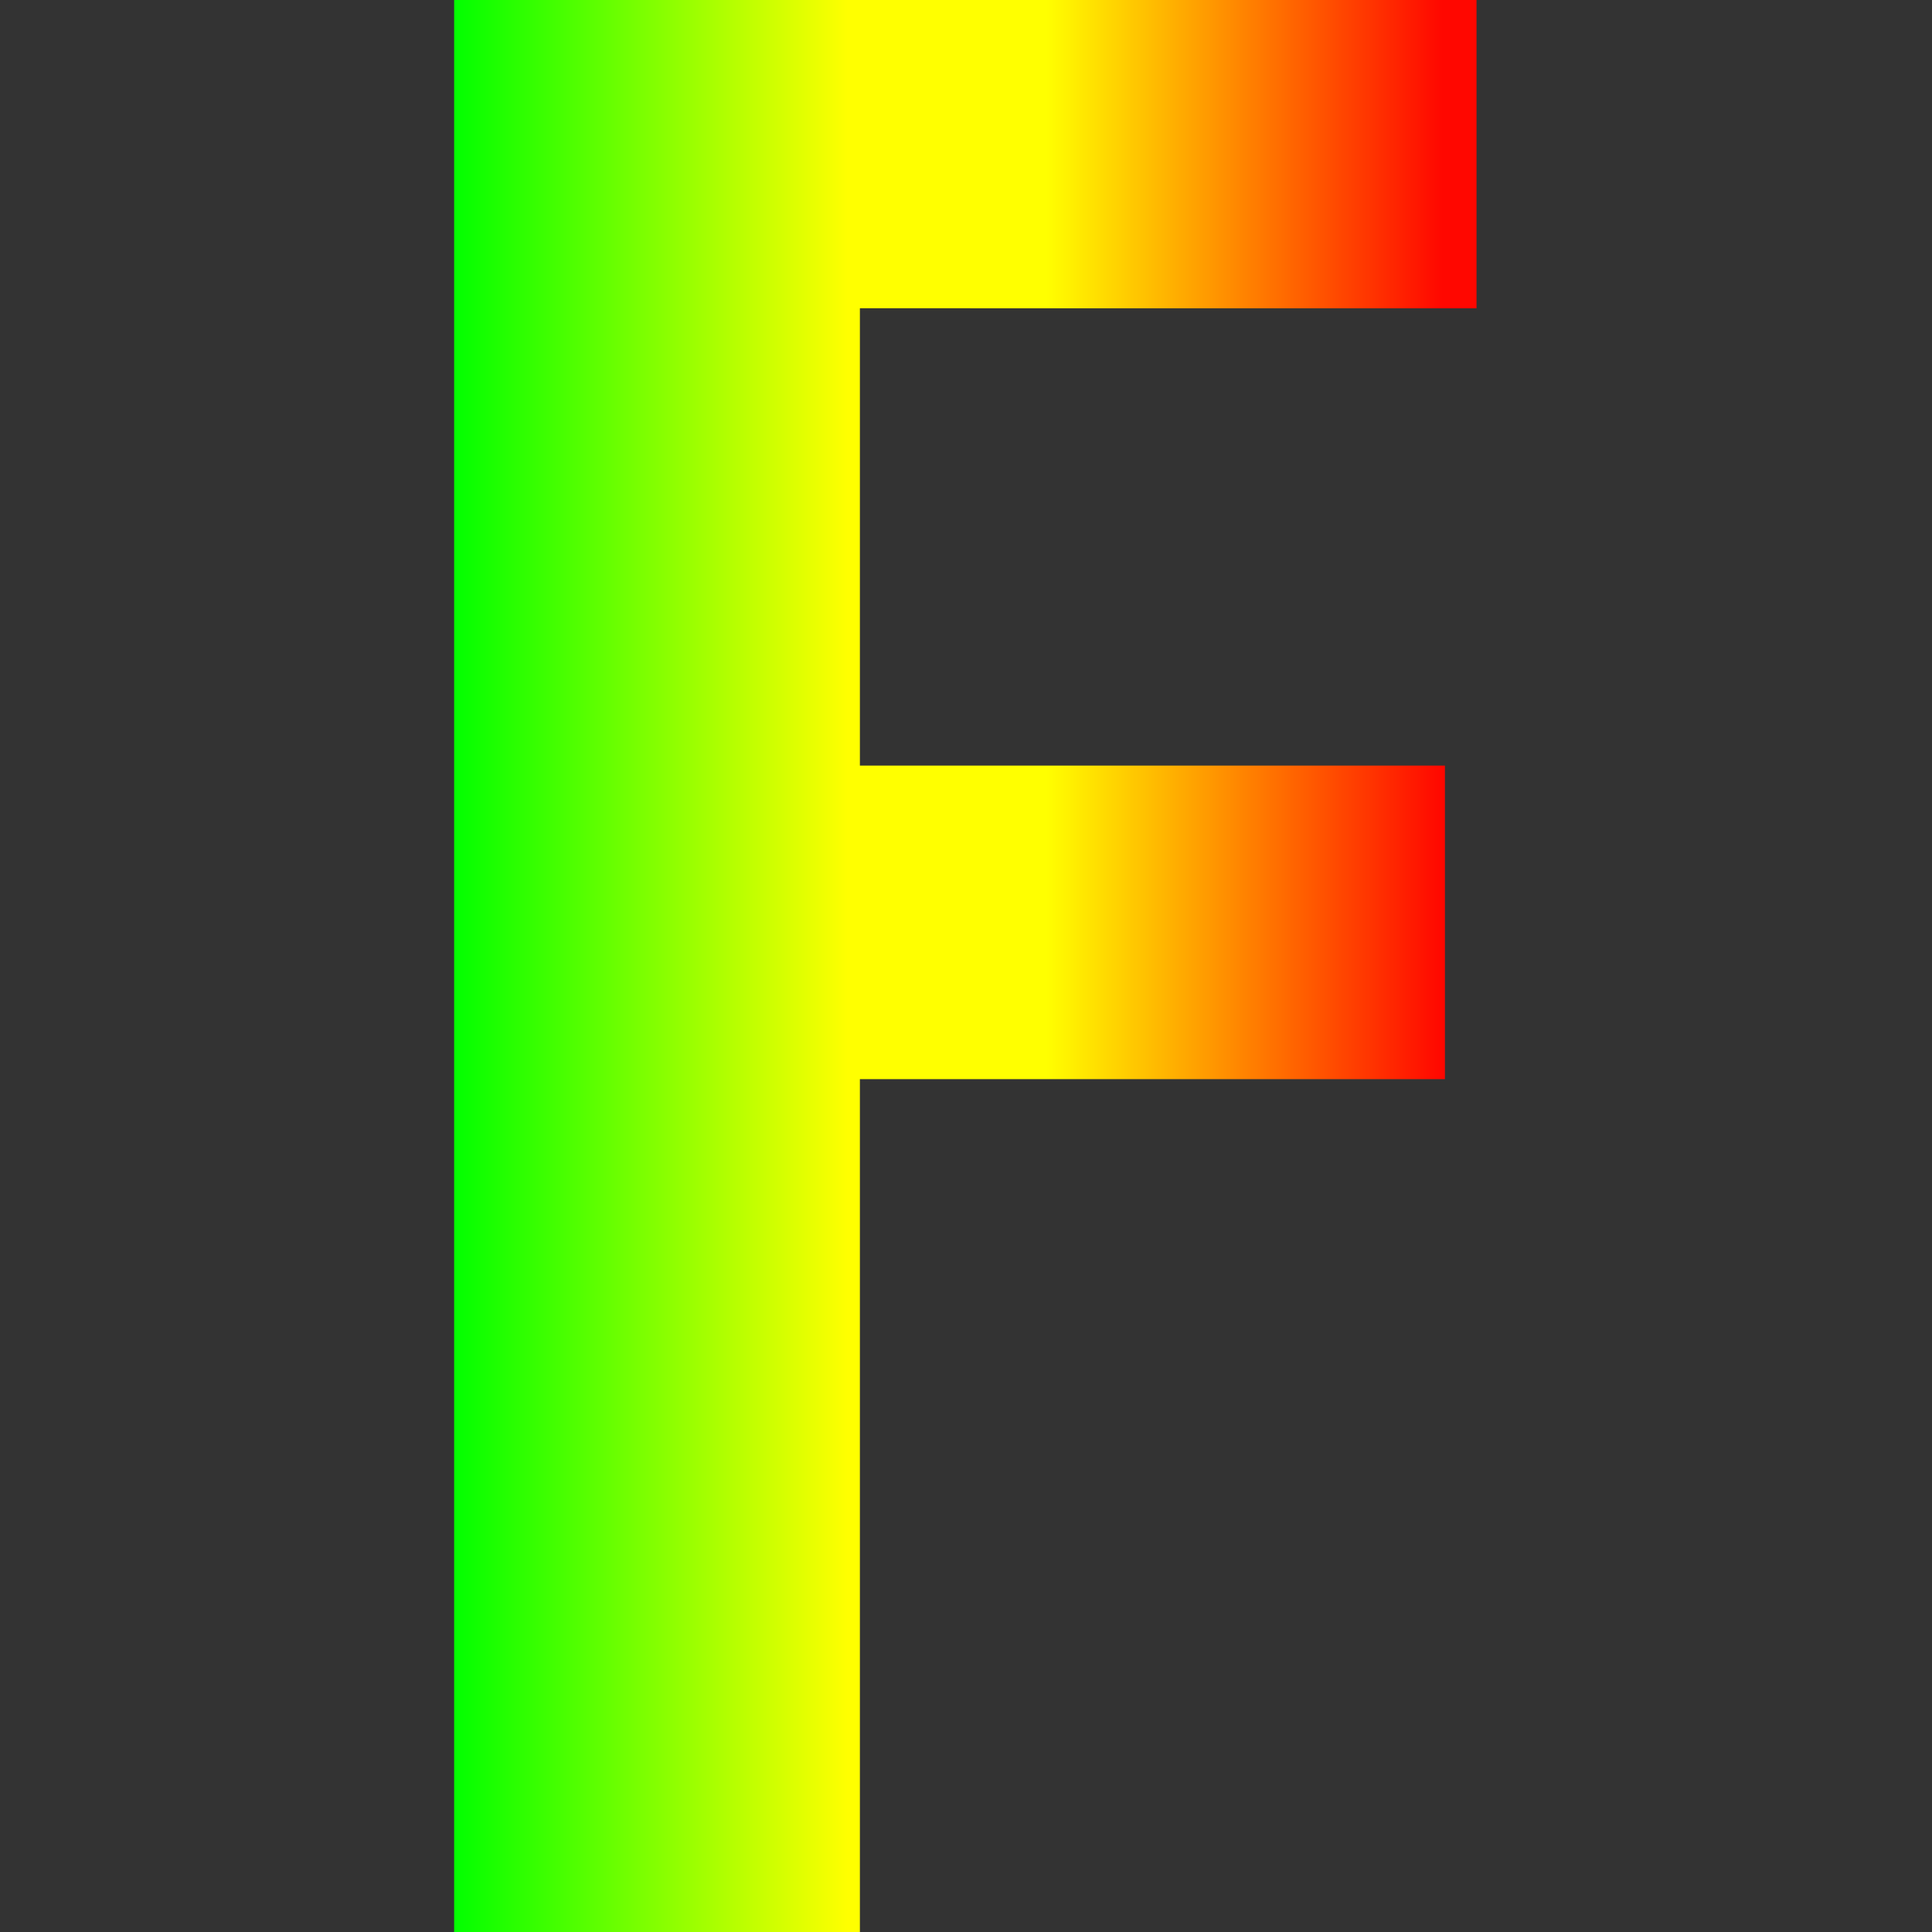 <?xml version="1.0" encoding="UTF-8" standalone="no"?>
<!-- Created with Inkscape (http://www.inkscape.org/) -->

<svg
   width="48"
   height="48"
   viewBox="0 0 12.7 12.7"
   version="1.1"
   id="svg8"
   inkscape:version="1.2.2 (732a01da63, 2022-12-09)"
   sodipodi:docname="logo.svg"
   xml:space="preserve"
   xmlns:inkscape="http://www.inkscape.org/namespaces/inkscape"
   xmlns:sodipodi="http://sodipodi.sourceforge.net/DTD/sodipodi-0.dtd"
   xmlns:xlink="http://www.w3.org/1999/xlink"
   xmlns="http://www.w3.org/2000/svg"
   xmlns:svg="http://www.w3.org/2000/svg"
   xmlns:rdf="http://www.w3.org/1999/02/22-rdf-syntax-ns#"
   xmlns:cc="http://creativecommons.org/ns#"
   xmlns:dc="http://purl.org/dc/elements/1.1/"><rect x="0" y="0" width="12.7" height="12.7" fill="#333333" stroke="none"/><defs
     id="defs2"><linearGradient
       inkscape:collect="always"
       id="linearGradient962"><stop
         style="stop-color:#00ff00;stop-opacity:1;"
         offset="0"
         id="stop958" /><stop
         style="stop-color:#ffff00;stop-opacity:1;"
         offset="0.4"
         id="stop5141" /><stop
         style="stop-color:#ffff00;stop-opacity:1;"
         offset="0.6"
         id="stop9611" /><stop
         style="stop-color:#ff0700;stop-opacity:1;"
         offset="1"
         id="stop960" /></linearGradient><linearGradient
       inkscape:collect="always"
       id="linearGradient4532"><stop
         style="stop-color:#000095;stop-opacity:1"
         offset="0"
         id="stop4528" /><stop
         style="stop-color:#e00000;stop-opacity:0"
         offset="1"
         id="stop4530" /></linearGradient><linearGradient
       inkscape:collect="always"
       xlink:href="#linearGradient4532"
       id="linearGradient4534"
       x1="196.938"
       y1="239.366"
       x2="23.199"
       y2="236.806"
       gradientUnits="userSpaceOnUse" /><linearGradient
       inkscape:collect="always"
       xlink:href="#linearGradient962"
       id="linearGradient4557"
       gradientUnits="userSpaceOnUse"
       x1="-147.938"
       y1="59.383"
       x2="-123.549"
       y2="59.383"
       gradientTransform="matrix(0.724,0,0,0.724,156.936,191.874)"
       spreadMethod="pad" /><linearGradient
       inkscape:collect="always"
       xlink:href="#linearGradient4532"
       id="linearGradient4565"
       gradientUnits="userSpaceOnUse"
       x1="44.499"
       y1="54.702"
       x2="-172.329"
       y2="56.848"
       gradientTransform="translate(189.718,181.942)" /></defs><sodipodi:namedview
     id="base"
     pagecolor="#ffffff"
     bordercolor="#666666"
     borderopacity="1.0"
     inkscape:pageopacity="0.0"
     inkscape:pageshadow="2"
     inkscape:zoom="3.959798"
     inkscape:cx="9.2176419"
     inkscape:cy="59.851538"
     inkscape:document-units="mm"
     inkscape:current-layer="flowRoot4518"
     showgrid="false"
     fit-margin-top="0"
     fit-margin-left="0"
     fit-margin-right="0"
     fit-margin-bottom="0"
     inkscape:window-width="1920"
     inkscape:window-height="1017"
     inkscape:window-x="-8"
     inkscape:window-y="-8"
     inkscape:window-maximized="1"
     inkscape:showpageshadow="2"
     inkscape:pagecheckerboard="true"
     inkscape:deskcolor="#d1d1d1" /><g
     inkscape:label="Layer 1"
     inkscape:groupmode="layer"
     id="layer1"
     transform="translate(-70.019,-67.149)"><g
       aria-label="FAIR"
       transform="matrix(0.369,0,0,0.369,54.599,-13.336)"
       style="font-style:normal;font-variant:normal;font-weight:normal;font-stretch:condensed;font-size:69.333px;line-height:1.25;font-family:'Bernard MT Condensed';-inkscape-font-specification:'Bernard MT Condensed, Condensed';font-variant-ligatures:normal;font-variant-caps:normal;font-variant-numeric:normal;font-feature-settings:normal;text-align:start;letter-spacing:0px;word-spacing:0px;writing-mode:lr-tb;text-anchor:start;fill:url(#linearGradient4565);fill-opacity:1;stroke:none"
       id="flowRoot4518"><path
         d="m 57.107,223.608 v 8.147 h 10.422 v 5.586 h -5.211 -5.211 v 15.201 h -3.614 -3.614 v -34.519 h 18.213 v 5.586 z"
         style="font-style:normal;font-variant:normal;font-weight:bold;font-stretch:normal;font-size:69.333px;font-family:Arimo;-inkscape-font-specification:'Arimo, Bold';font-variant-ligatures:normal;font-variant-caps:normal;font-variant-numeric:normal;font-feature-settings:normal;text-align:start;writing-mode:lr-tb;text-anchor:start;fill:url(#linearGradient4557);fill-opacity:1;stroke-width:1"
         id="path4548"
         inkscape:connector-curvature="0"
         sodipodi:nodetypes="ccccccccccccc" /></g></g></svg>

